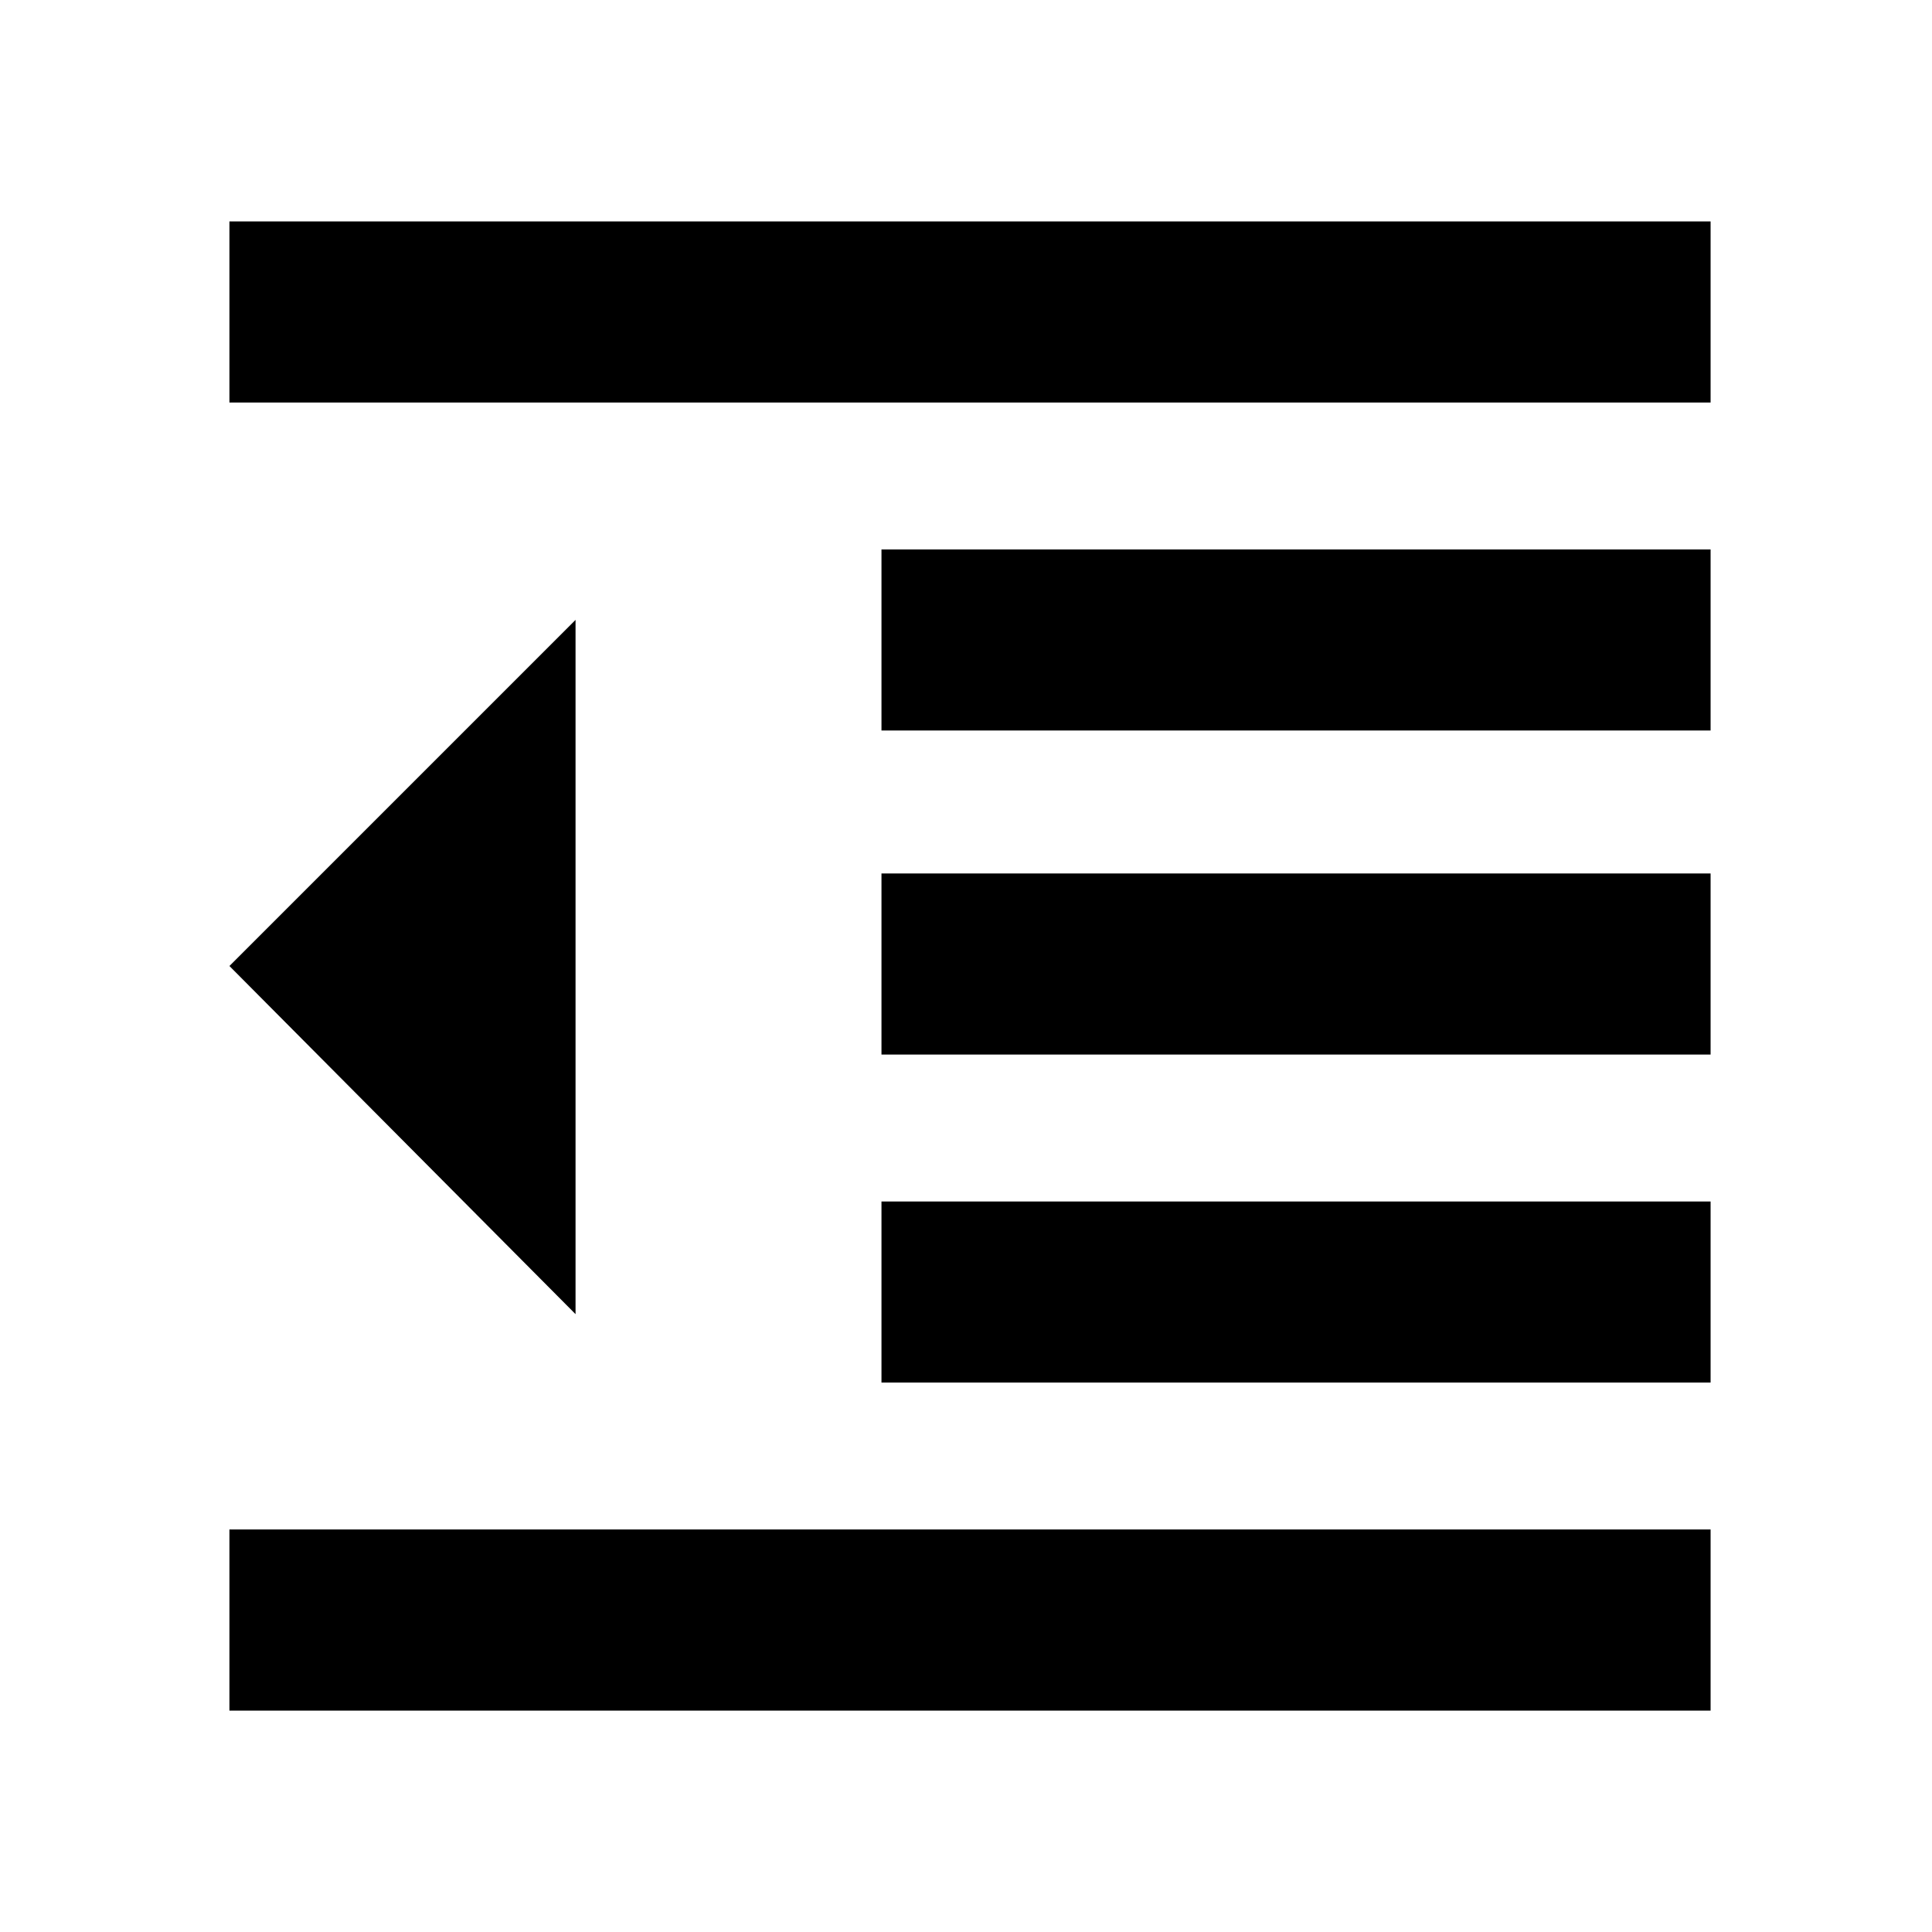 <svg xmlns="http://www.w3.org/2000/svg" height="20" width="20"><path d="M9.125 14.312V12.438H17.708V14.312ZM5.958 13.604 2.375 10 5.958 6.417ZM2.375 17.708V15.833H17.708V17.708ZM2.375 4.167V2.292H17.708V4.167ZM9.125 7.562V5.688H17.708V7.562ZM9.125 10.917V9.042H17.708V10.917Z"/></svg>